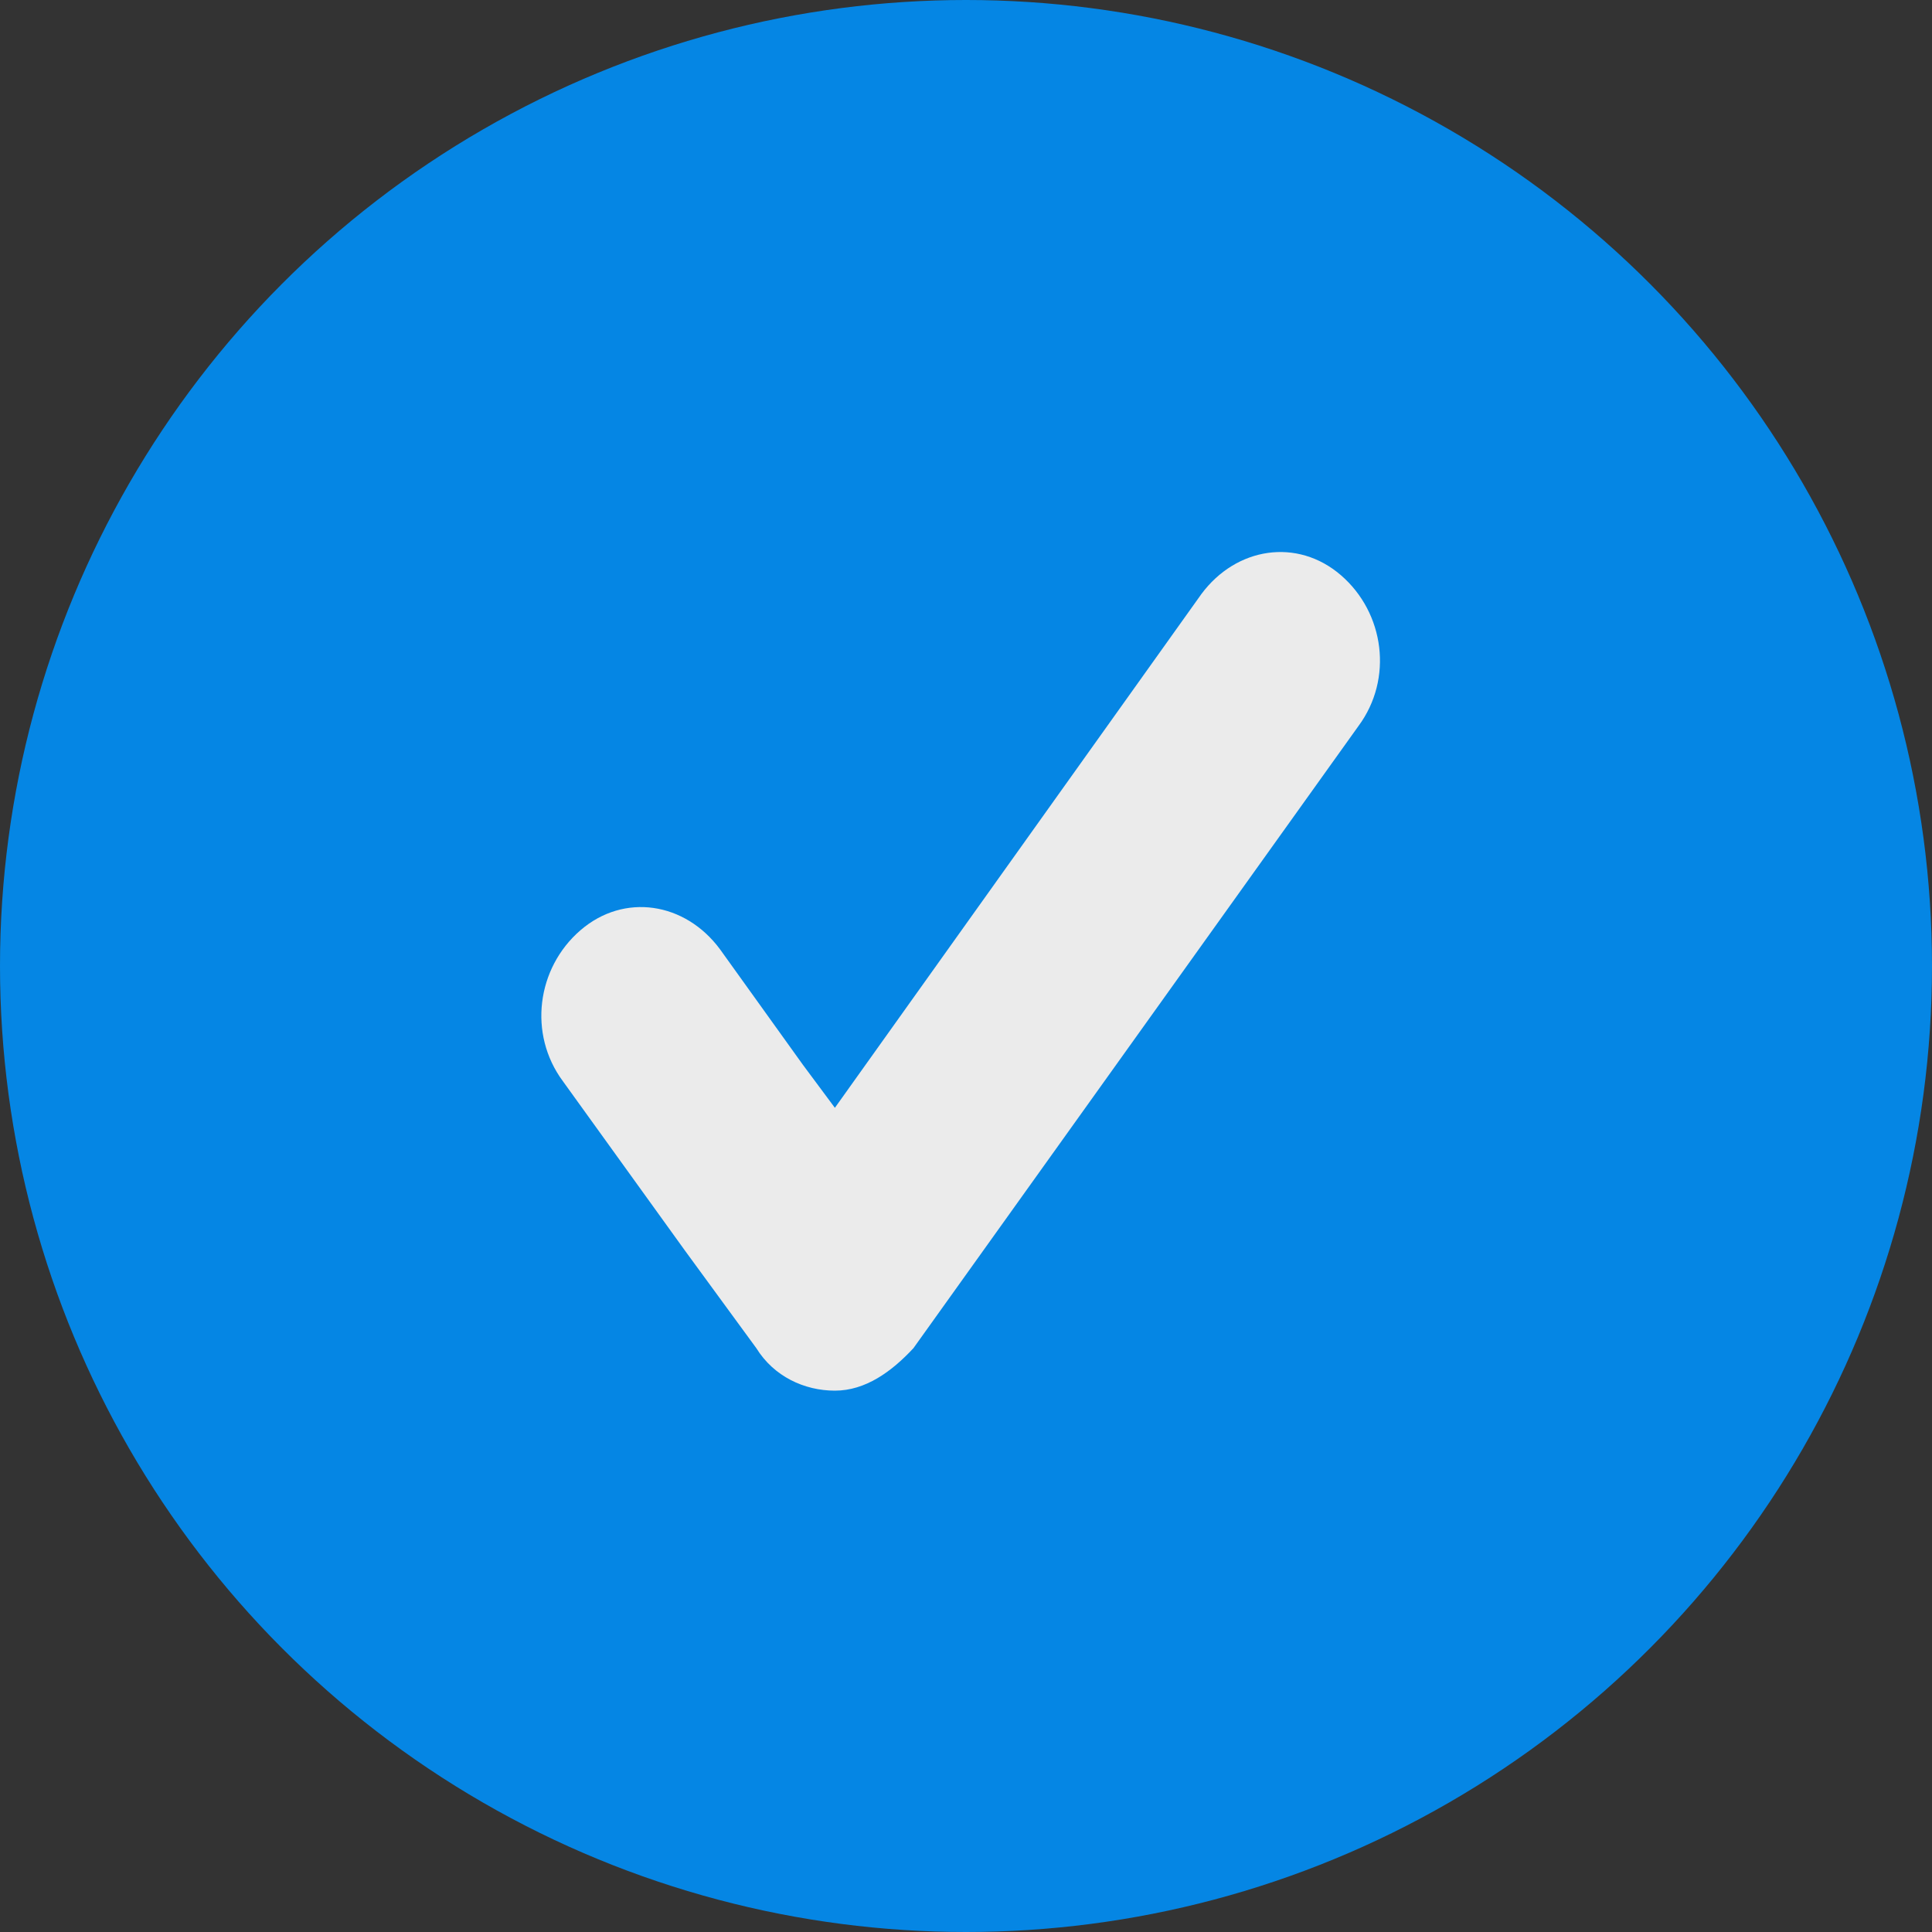 <svg width="15" height="15" viewBox="0 0 15 15" fill="none" xmlns="http://www.w3.org/2000/svg">
  <rect x="0" y="0" width="15" height="15" fill="#333333" stroke="none"/>
  <g opacity="0.9">
    <circle cx="7.5" cy="7.5" r="7.5" fill="#008FF7"/>
    <path d="M6.482 10.797C6.245 10.797 6.008 10.687 5.872 10.467L5.319 9.711L4.37 8.394C4.099 8.028 4.167 7.516 4.506 7.223C4.845 6.93 5.319 7.004 5.59 7.37L6.233 8.266L6.482 8.601L9.327 4.613C9.598 4.247 10.073 4.174 10.411 4.466C10.75 4.759 10.818 5.271 10.547 5.637L7.092 10.467C6.922 10.65 6.719 10.797 6.482 10.797Z" fill="white"/>
  </g>
</svg>
